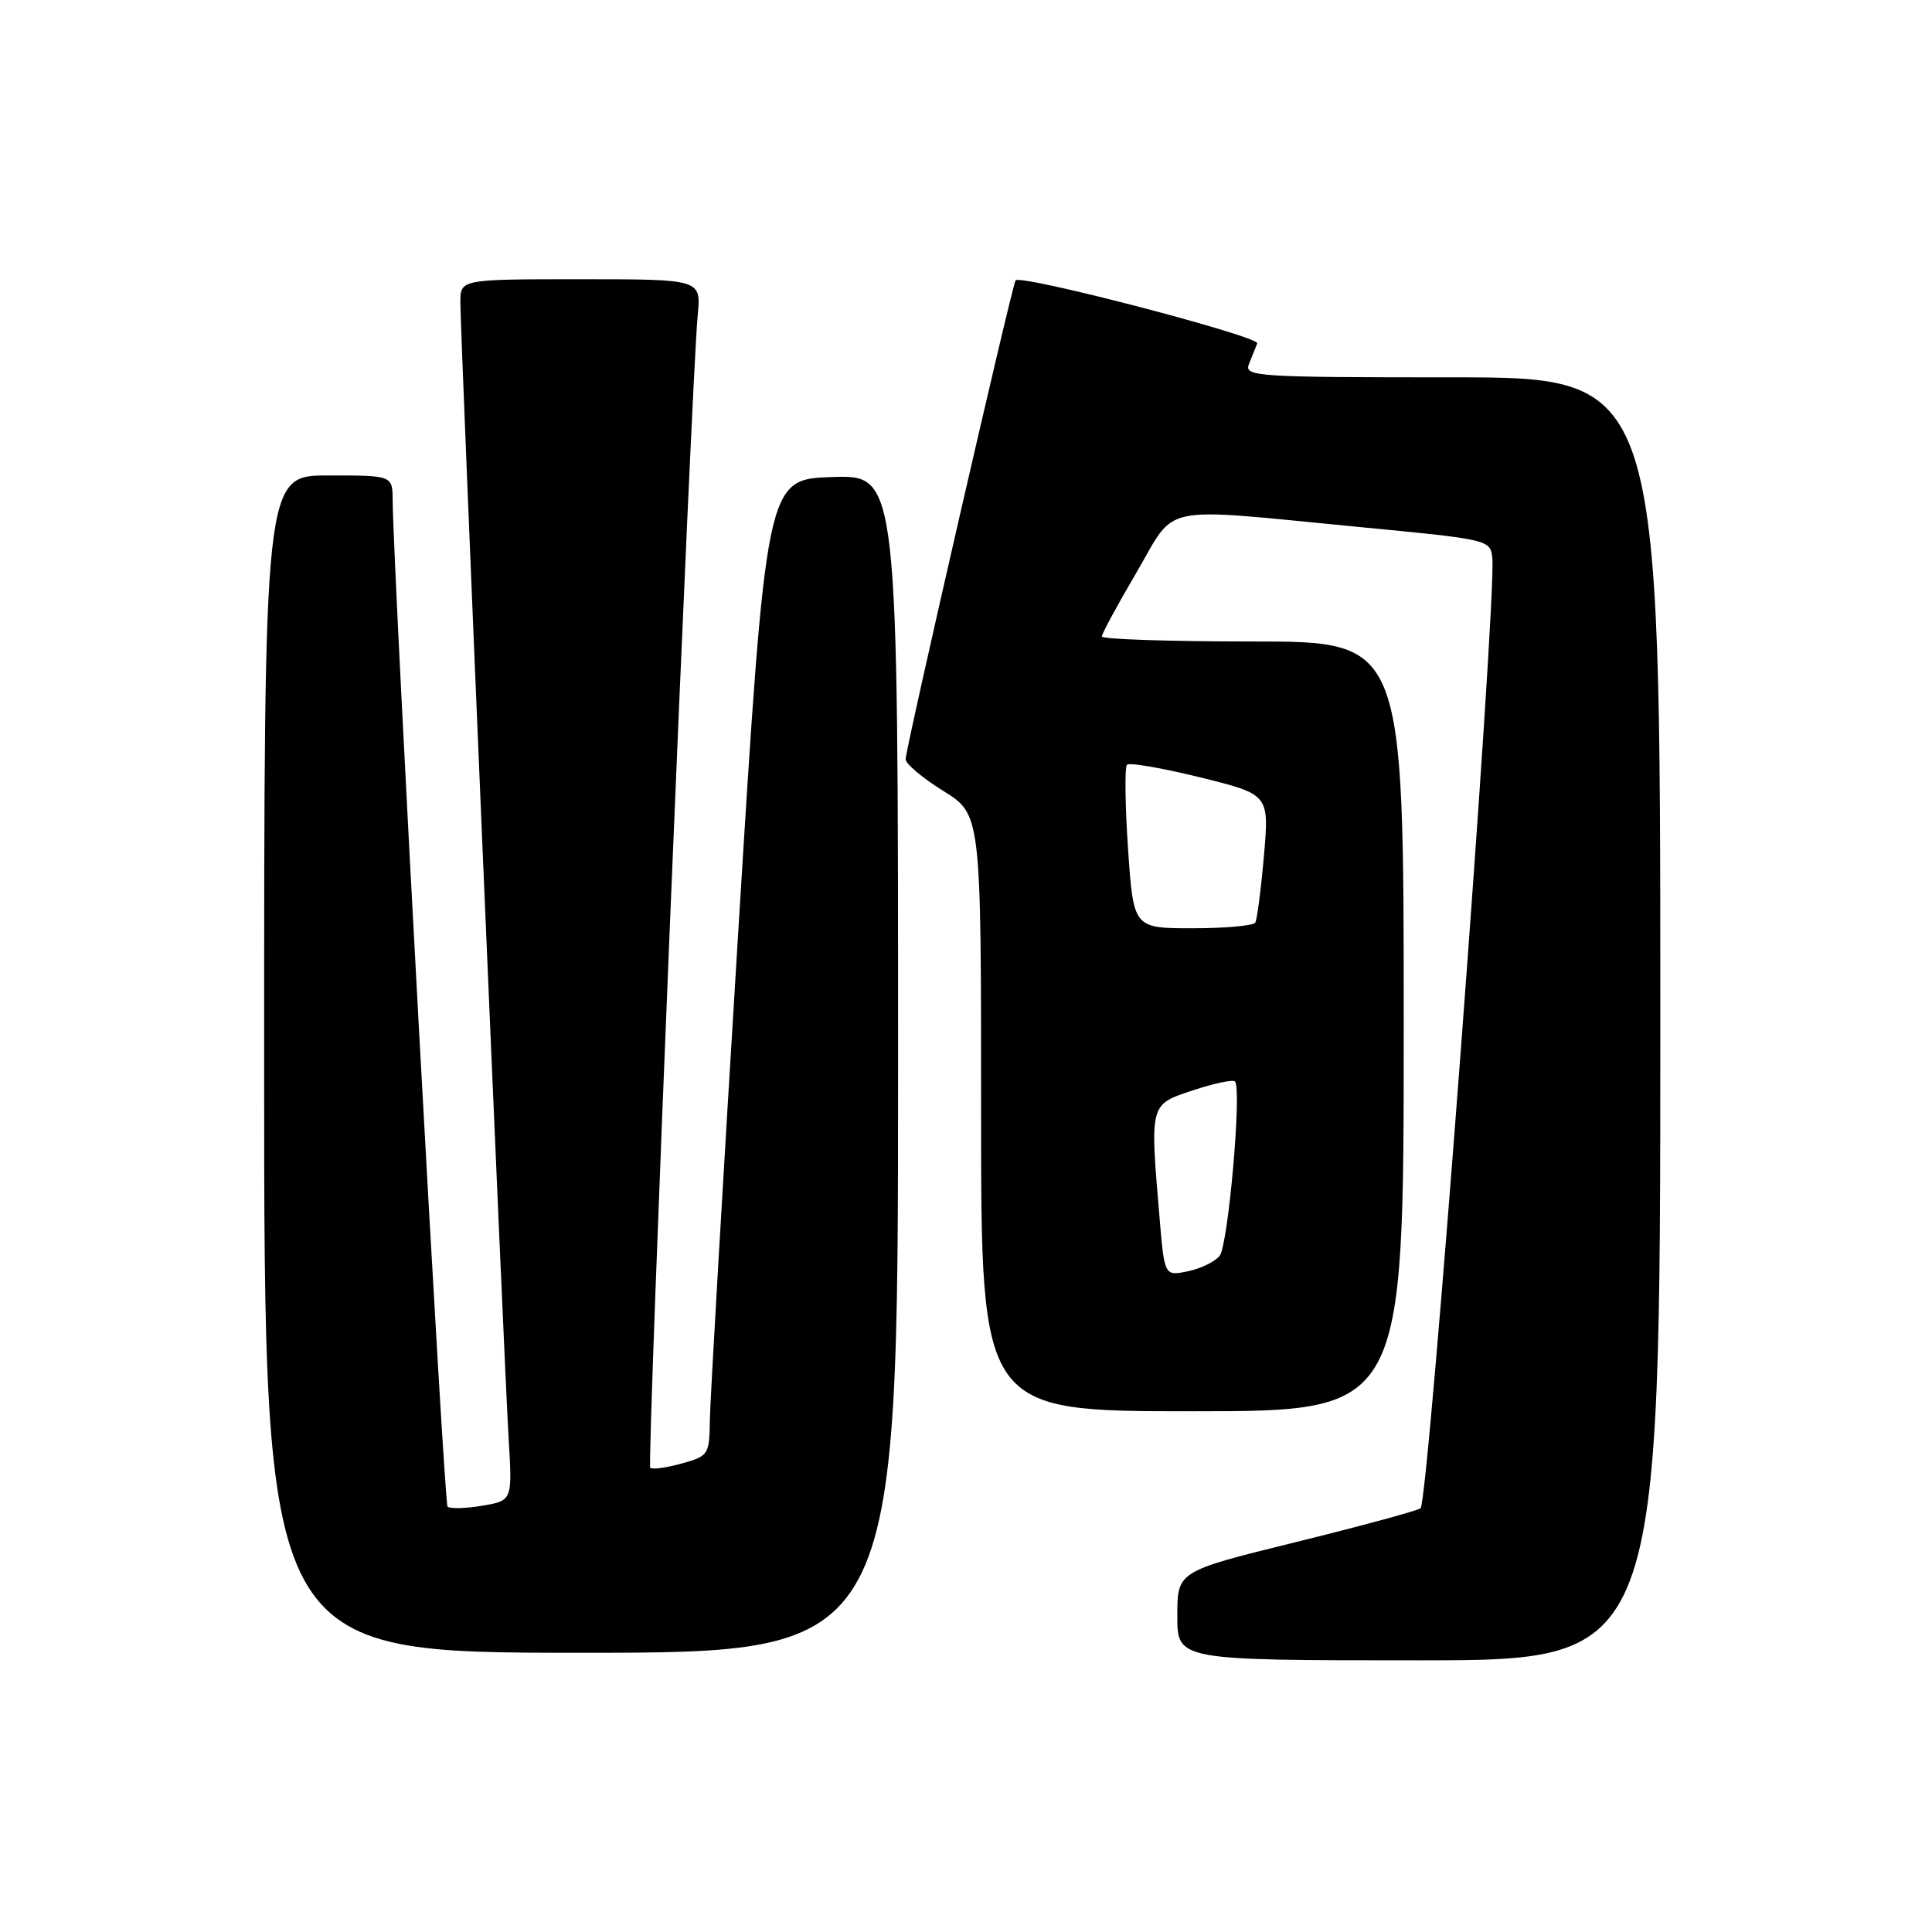 <?xml version="1.0" encoding="UTF-8" standalone="no"?>
<!DOCTYPE svg PUBLIC "-//W3C//DTD SVG 1.1//EN" "http://www.w3.org/Graphics/SVG/1.1/DTD/svg11.dtd" >
<svg xmlns="http://www.w3.org/2000/svg" xmlns:xlink="http://www.w3.org/1999/xlink" version="1.1" viewBox="0 0 256 256">
 <g >
 <path fill="currentColor"
d=" M 220.00 135.00 C 220.00 50.00 220.00 50.00 192.39 50.00 C 166.50 50.00 164.83 49.89 165.49 48.25 C 165.88 47.29 166.37 46.05 166.59 45.50 C 166.96 44.59 135.28 36.32 134.57 37.15 C 134.14 37.64 119.99 99.25 120.00 100.60 C 120.00 101.21 122.25 103.10 125.00 104.81 C 130.00 107.92 130.00 107.92 130.00 147.46 C 130.00 187.00 130.00 187.00 158.00 187.00 C 186.00 187.00 186.00 187.00 186.00 136.00 C 186.00 85.00 186.00 85.00 166.00 85.00 C 155.00 85.00 146.00 84.70 146.00 84.34 C 146.00 83.97 148.07 80.15 150.60 75.84 C 155.98 66.65 153.12 67.23 180.00 69.82 C 197.43 71.49 197.50 71.51 197.74 74.00 C 198.30 79.73 189.28 199.21 188.23 199.86 C 187.63 200.23 180.13 202.26 171.57 204.37 C 156.00 208.21 156.00 208.21 156.00 214.11 C 156.00 220.00 156.00 220.00 188.00 220.00 C 220.00 220.00 220.00 220.00 220.00 135.00 Z  M 119.00 140.96 C 119.00 62.92 119.00 62.92 110.26 63.21 C 101.52 63.50 101.52 63.50 97.82 123.50 C 95.79 156.50 94.09 185.62 94.06 188.20 C 94.00 192.76 93.88 192.94 90.31 193.93 C 88.27 194.49 86.41 194.74 86.16 194.49 C 85.70 194.03 91.61 50.63 92.45 41.75 C 92.91 37.00 92.91 37.00 76.95 37.00 C 61.00 37.00 61.00 37.00 61.00 40.07 C 61.00 44.32 66.79 180.59 67.40 190.67 C 67.89 198.84 67.89 198.84 63.88 199.52 C 61.67 199.89 59.61 199.94 59.30 199.63 C 58.83 199.16 52.11 76.04 52.03 66.25 C 52.00 63.00 52.00 63.00 43.50 63.00 C 35.00 63.00 35.00 63.00 35.00 141.00 C 35.00 219.00 35.00 219.00 77.00 219.00 C 119.00 219.00 119.00 219.00 119.00 140.96 Z  M 153.65 161.40 C 152.36 146.15 152.30 146.39 158.06 144.48 C 160.85 143.55 163.36 143.02 163.64 143.30 C 164.57 144.23 162.75 164.96 161.61 166.40 C 161.00 167.18 159.11 168.10 157.40 168.45 C 154.30 169.09 154.30 169.09 153.65 161.40 Z  M 149.47 112.46 C 149.08 106.66 149.02 101.65 149.33 101.33 C 149.65 101.01 154.02 101.77 159.05 103.01 C 168.18 105.27 168.18 105.27 167.48 113.38 C 167.09 117.85 166.57 121.84 166.33 122.25 C 166.08 122.66 162.35 123.00 158.04 123.00 C 150.19 123.00 150.19 123.00 149.47 112.46 Z "/>
</g>
</svg>